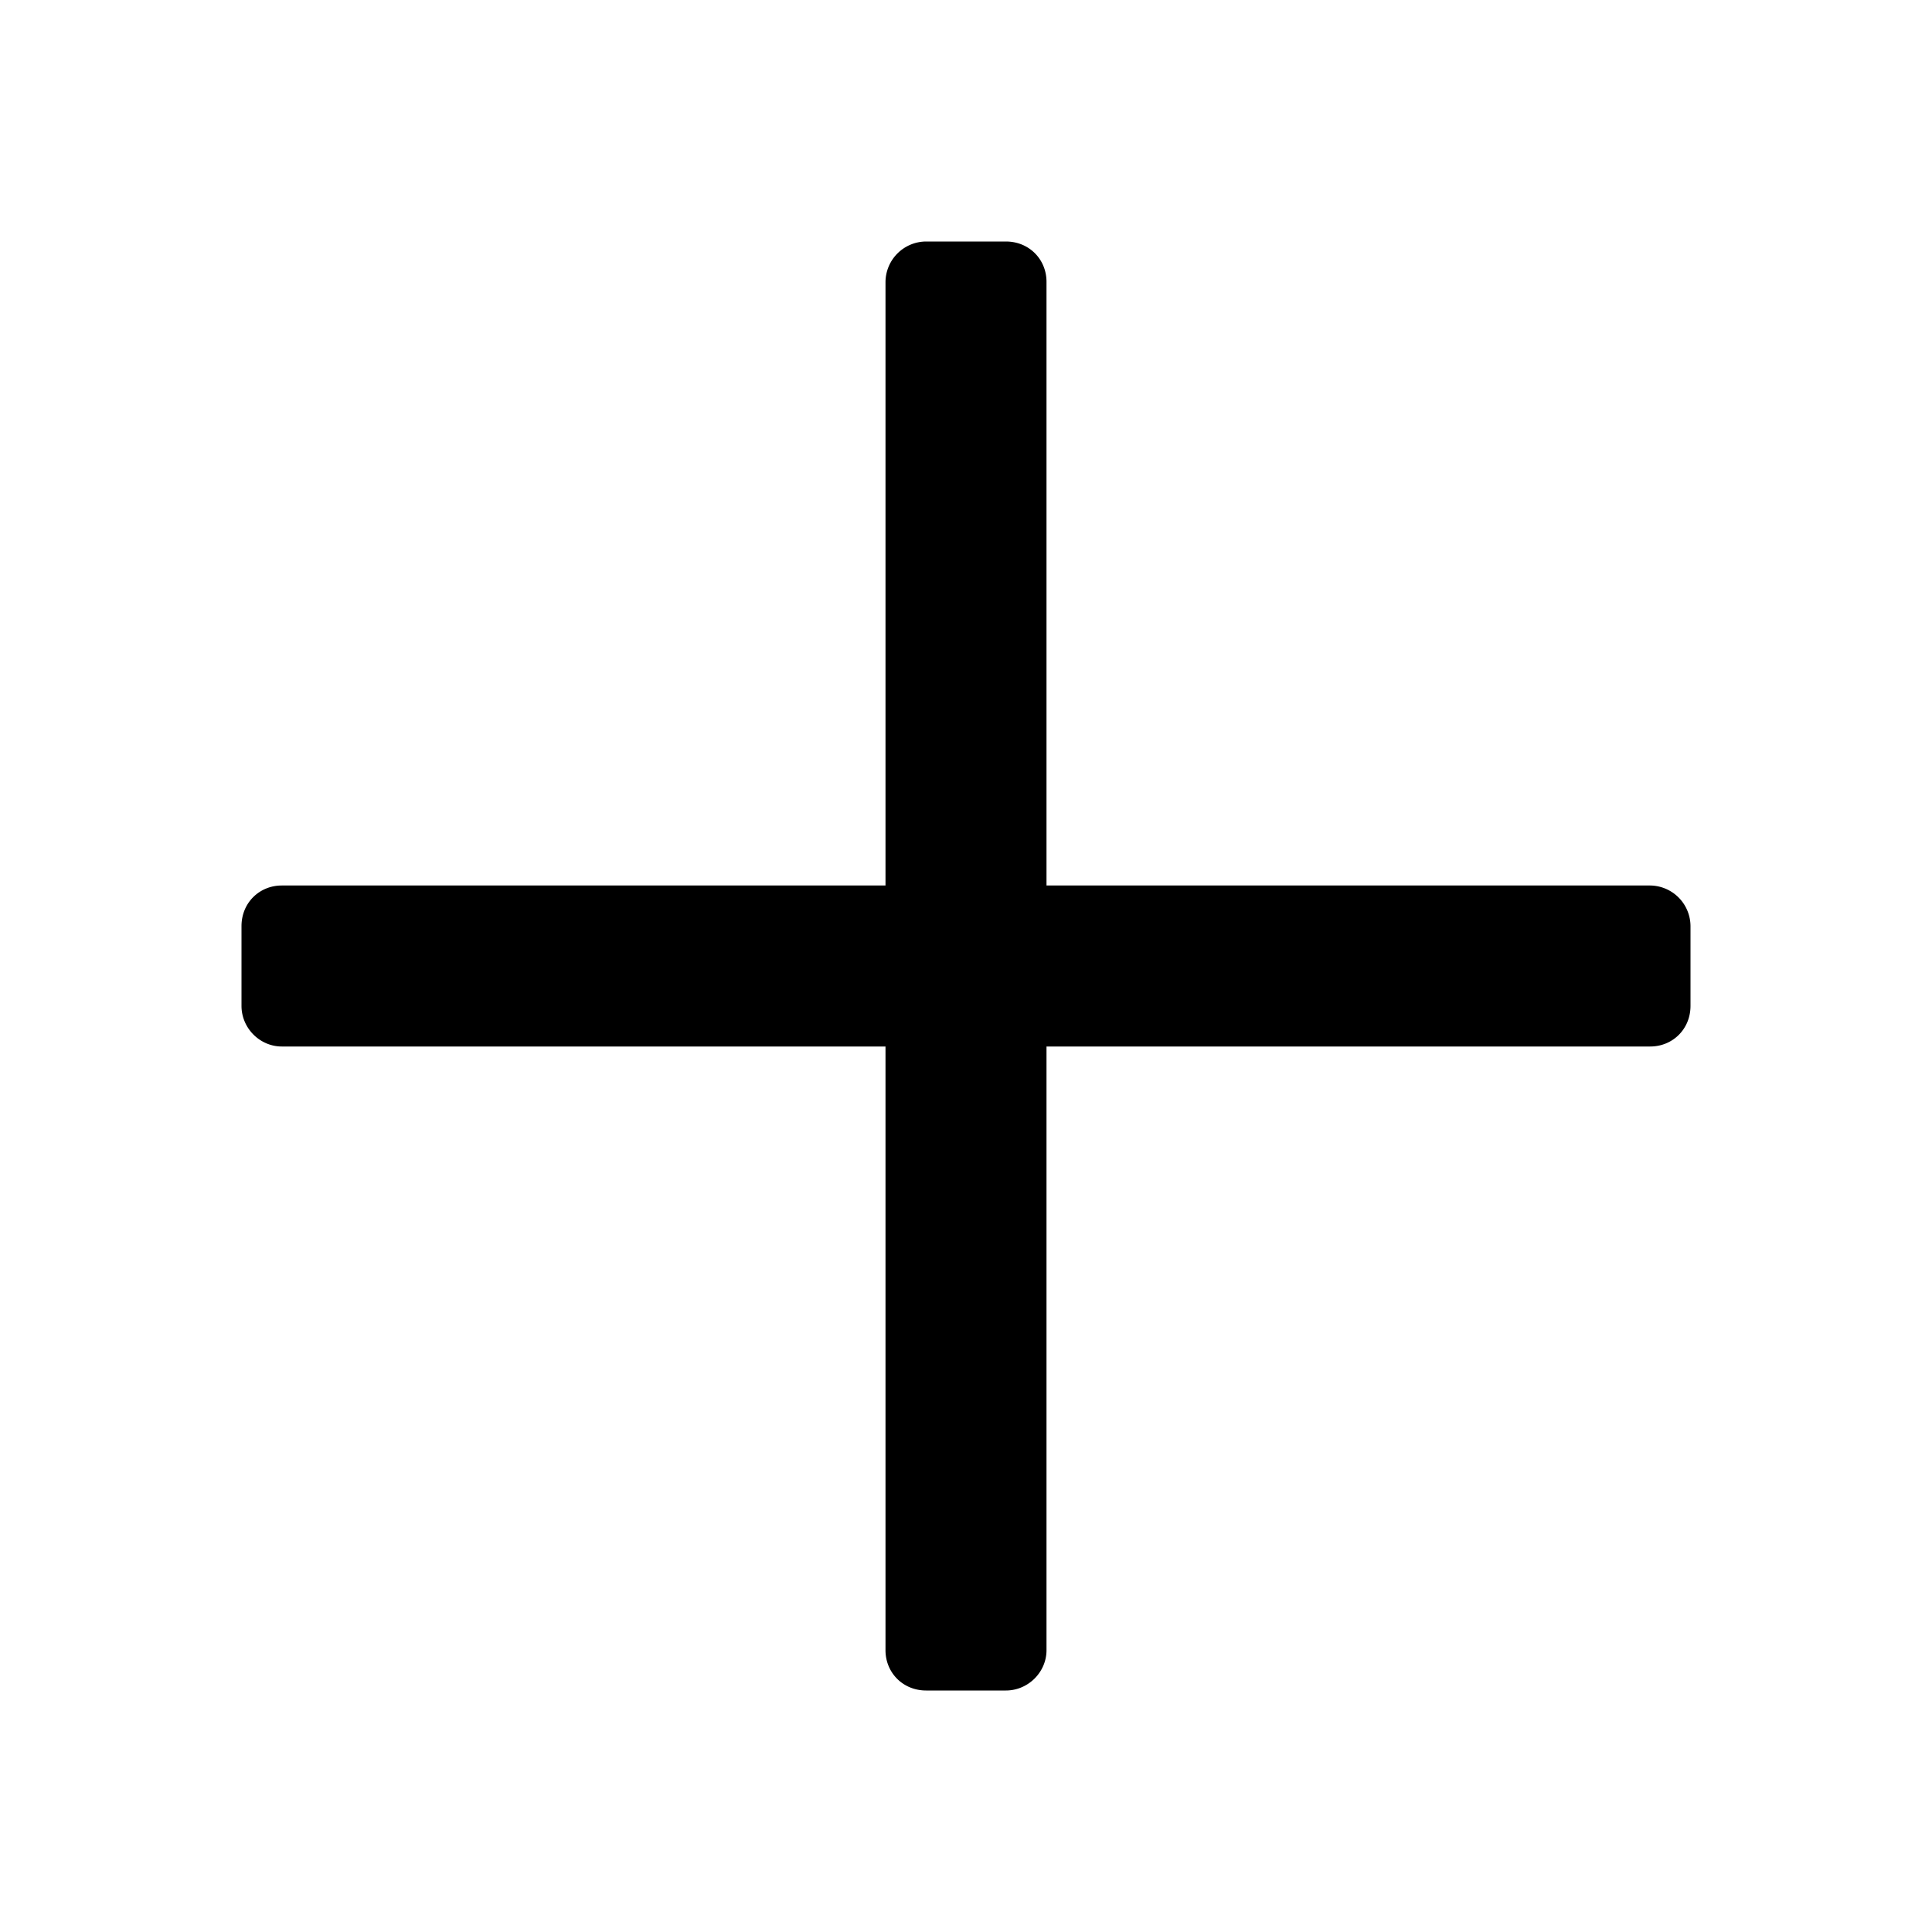 <svg xmlns="http://www.w3.org/2000/svg" width="24" height="24" role="none" viewBox="0 0 24 24">
<path fill="currentColor" d="M13 11V3.5c0-.276-.214-.5-.505-.5h-.99a.507.507 0 0 0-.505.5V11H3.5c-.276 0-.5.214-.5.505v.99c0 .279.23.505.5.505H11v7.5c0 .276.214.5.505.5h.99c.279 0 .505-.23.505-.5V13h7.5c.276 0 .5-.214.5-.505v-.99a.507.507 0 0 0-.5-.505H13z"></path>
</svg>
